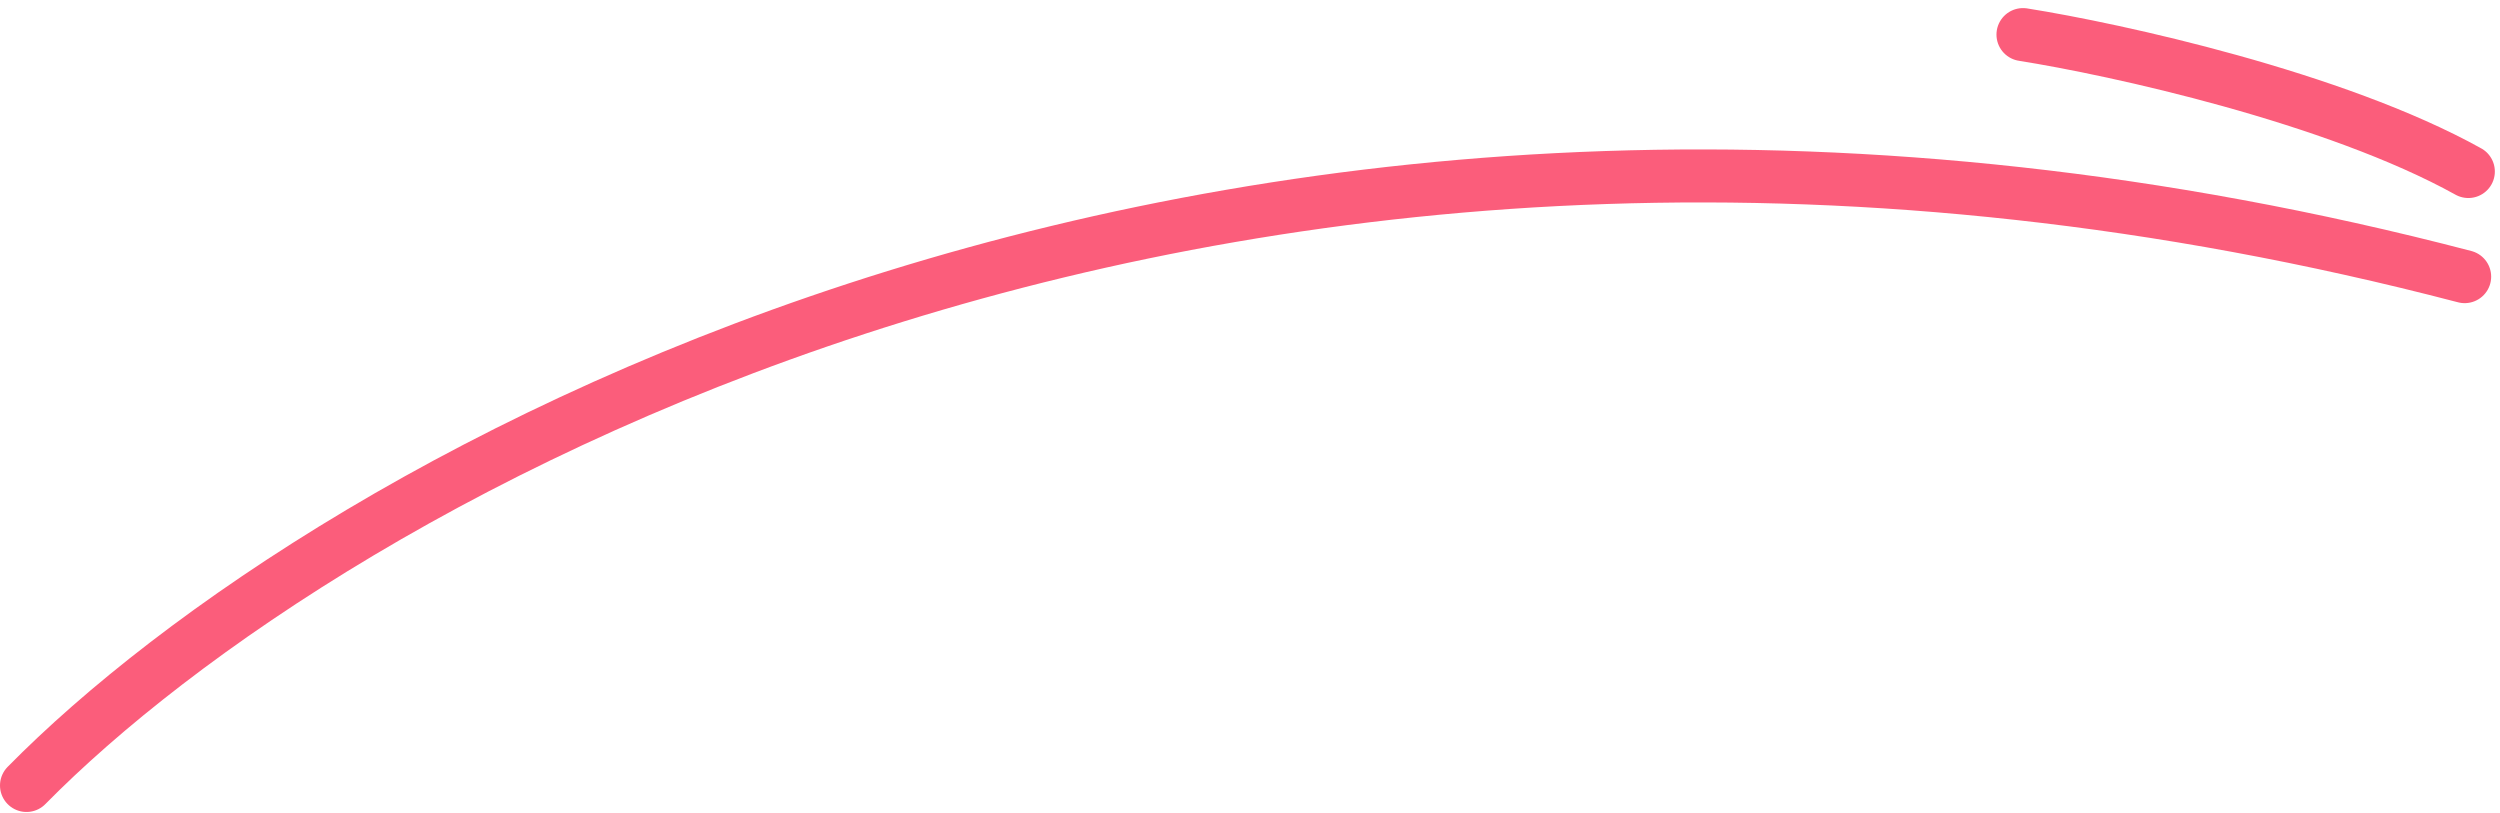 <svg width="283" height="92" viewBox="0 0 283 92" fill="none" xmlns="http://www.w3.org/2000/svg">
<path d="M3 88.916C36.856 54.523 139.454 -5.147 279 31.316" stroke="#FB5D7B" stroke-width="6" stroke-linecap="round"/>
<path d="M229 3.916C239.503 5.583 264.292 11.016 279.417 19.416" stroke="#FB5D7B" stroke-width="6" stroke-linecap="round"/>
</svg>
